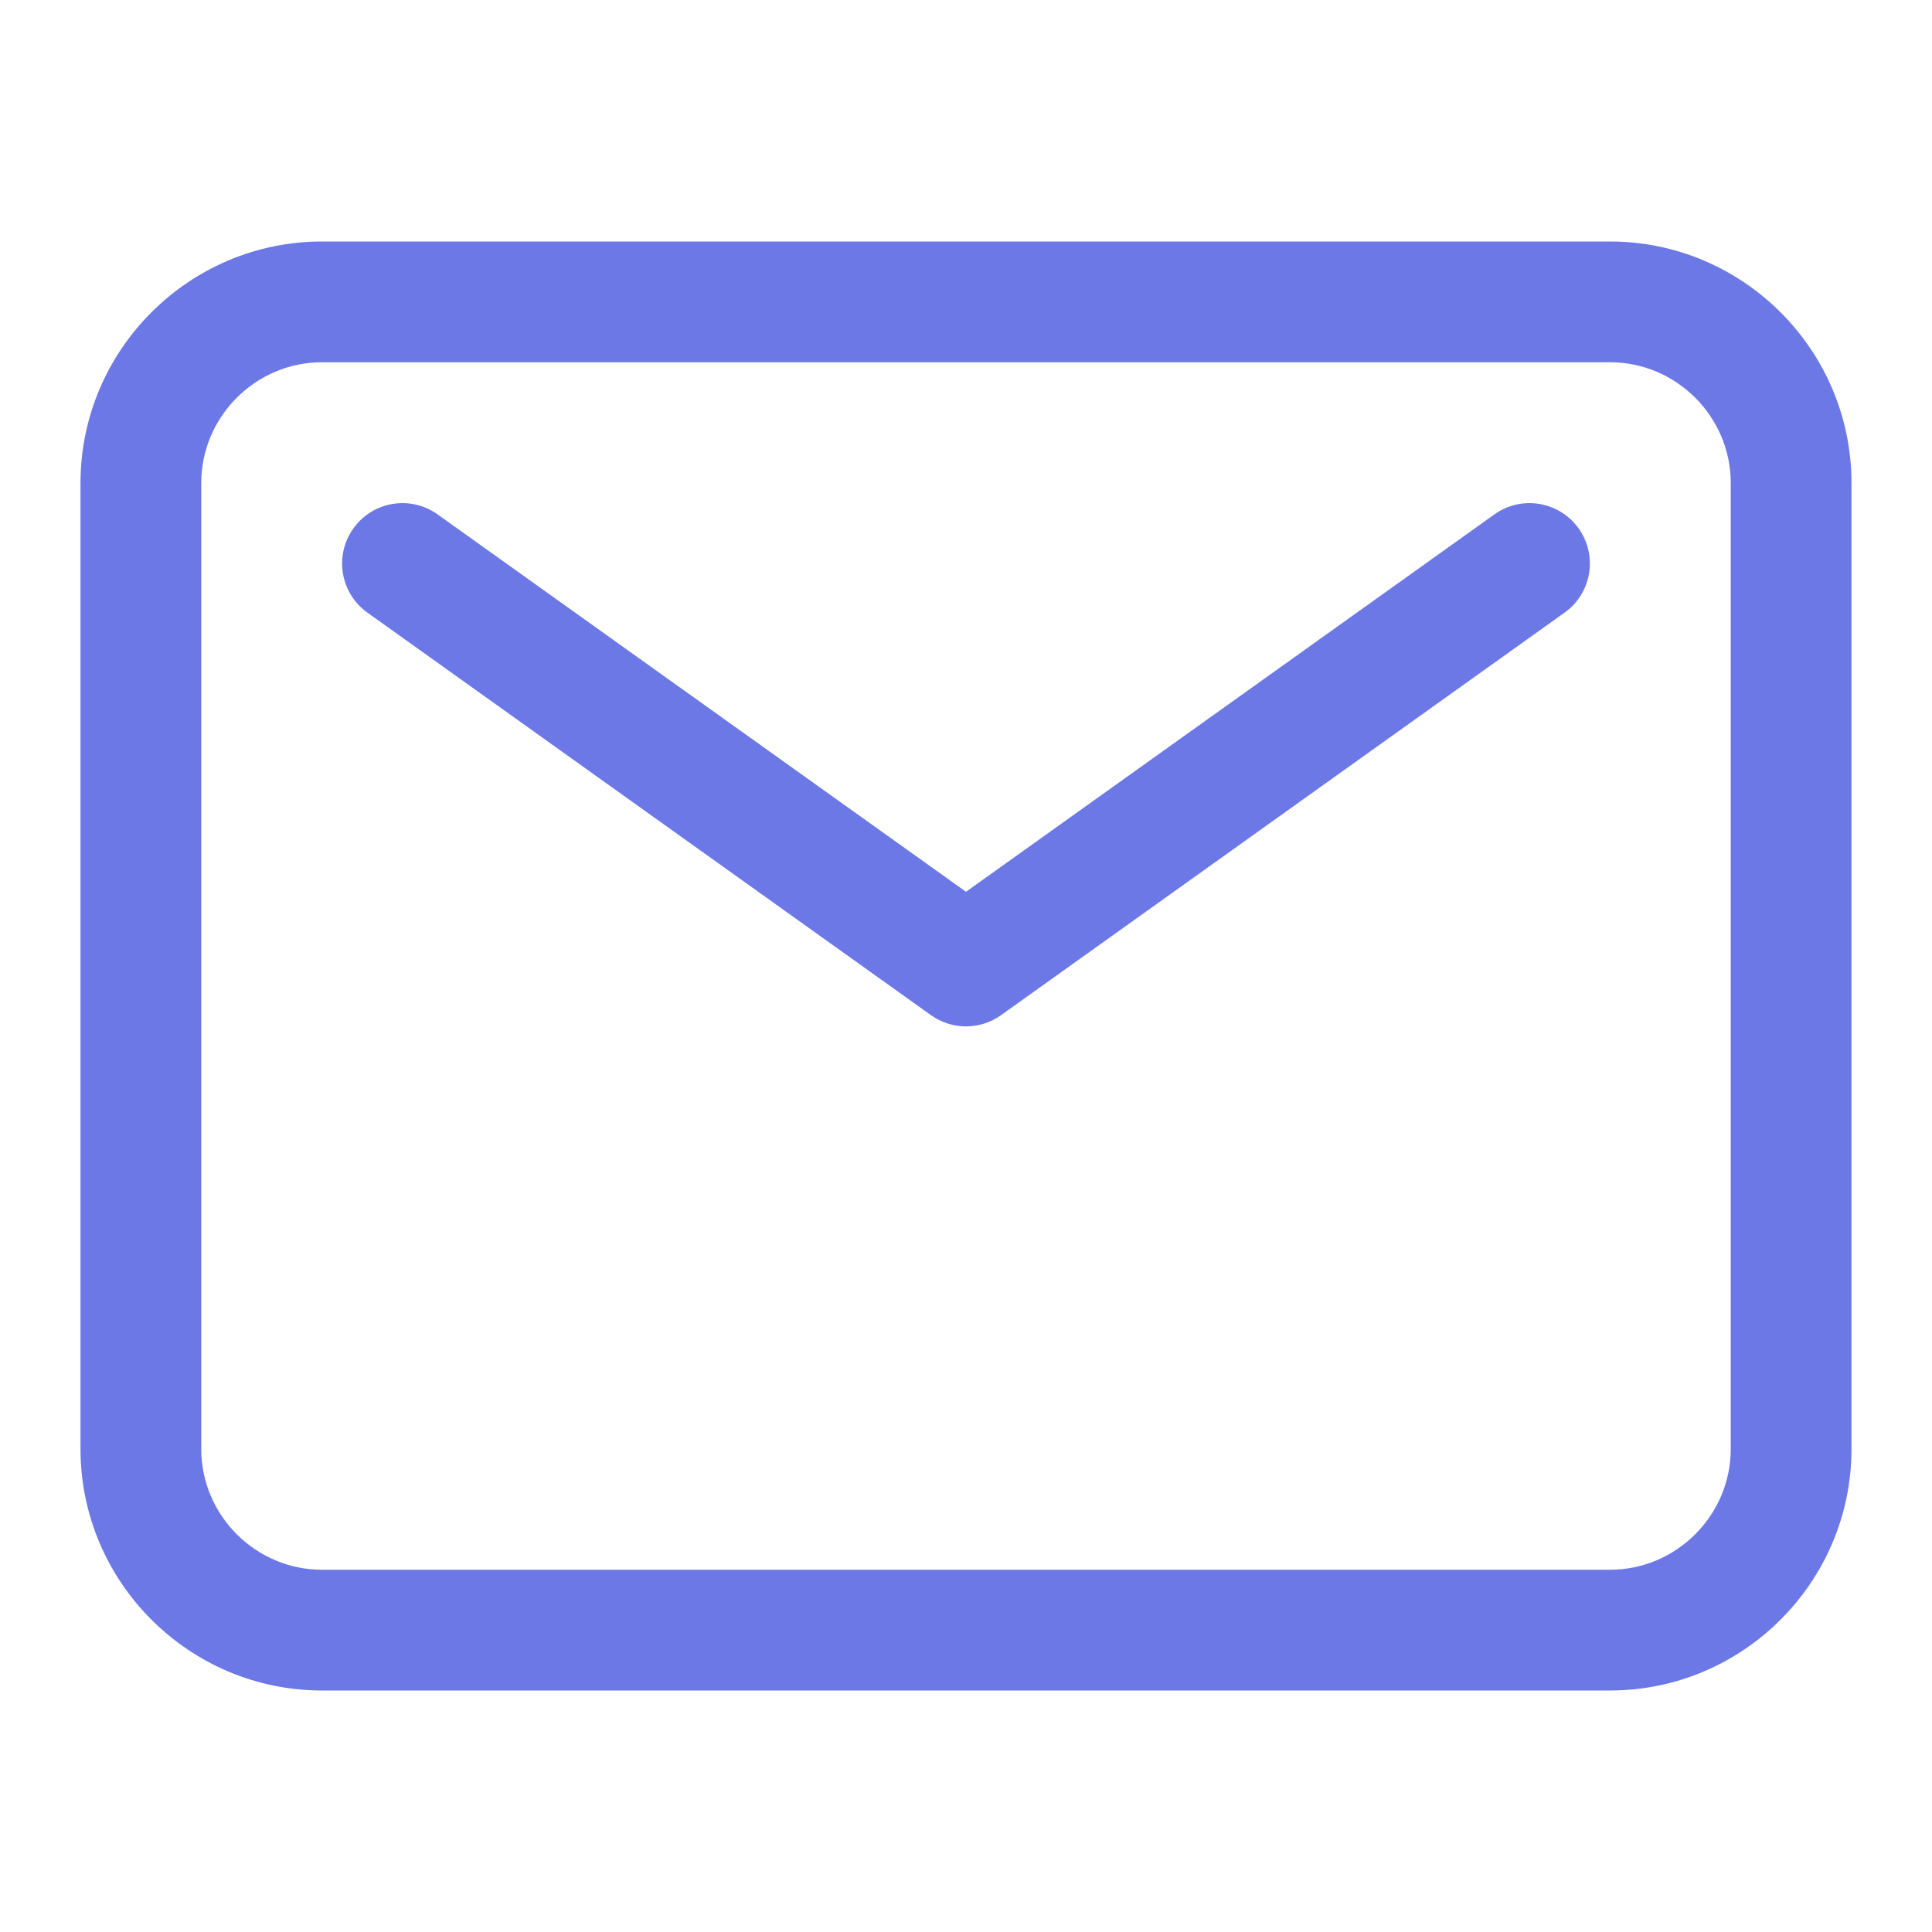 <svg width="24" height="24" viewBox="0 0 24 24" fill="none" xmlns="http://www.w3.org/2000/svg">
<path fill-rule="evenodd" clip-rule="evenodd" d="M4 3H20C21.652 3 23 4.348 23 6V18C23 19.652 21.652 21 20 21H4C2.348 21 1 19.652 1 18V6C1 4.348 2.348 3 4 3ZM4 4.5C3.176 4.5 2.5 5.176 2.5 6V18C2.5 18.824 3.176 19.5 4 19.5H20C20.824 19.5 21.5 18.824 21.5 18V6C21.5 5.176 20.824 4.5 20 4.5H4ZM19.61 6.564C19.369 6.227 18.901 6.149 18.564 6.39L12 11.078L5.436 6.39C5.099 6.149 4.63 6.227 4.39 6.564C4.149 6.901 4.227 7.37 4.564 7.61L11.564 12.61C11.825 12.797 12.175 12.797 12.436 12.61L19.436 7.61C19.773 7.37 19.851 6.901 19.61 6.564Z" fill="#6C78E6"/>
</svg>
